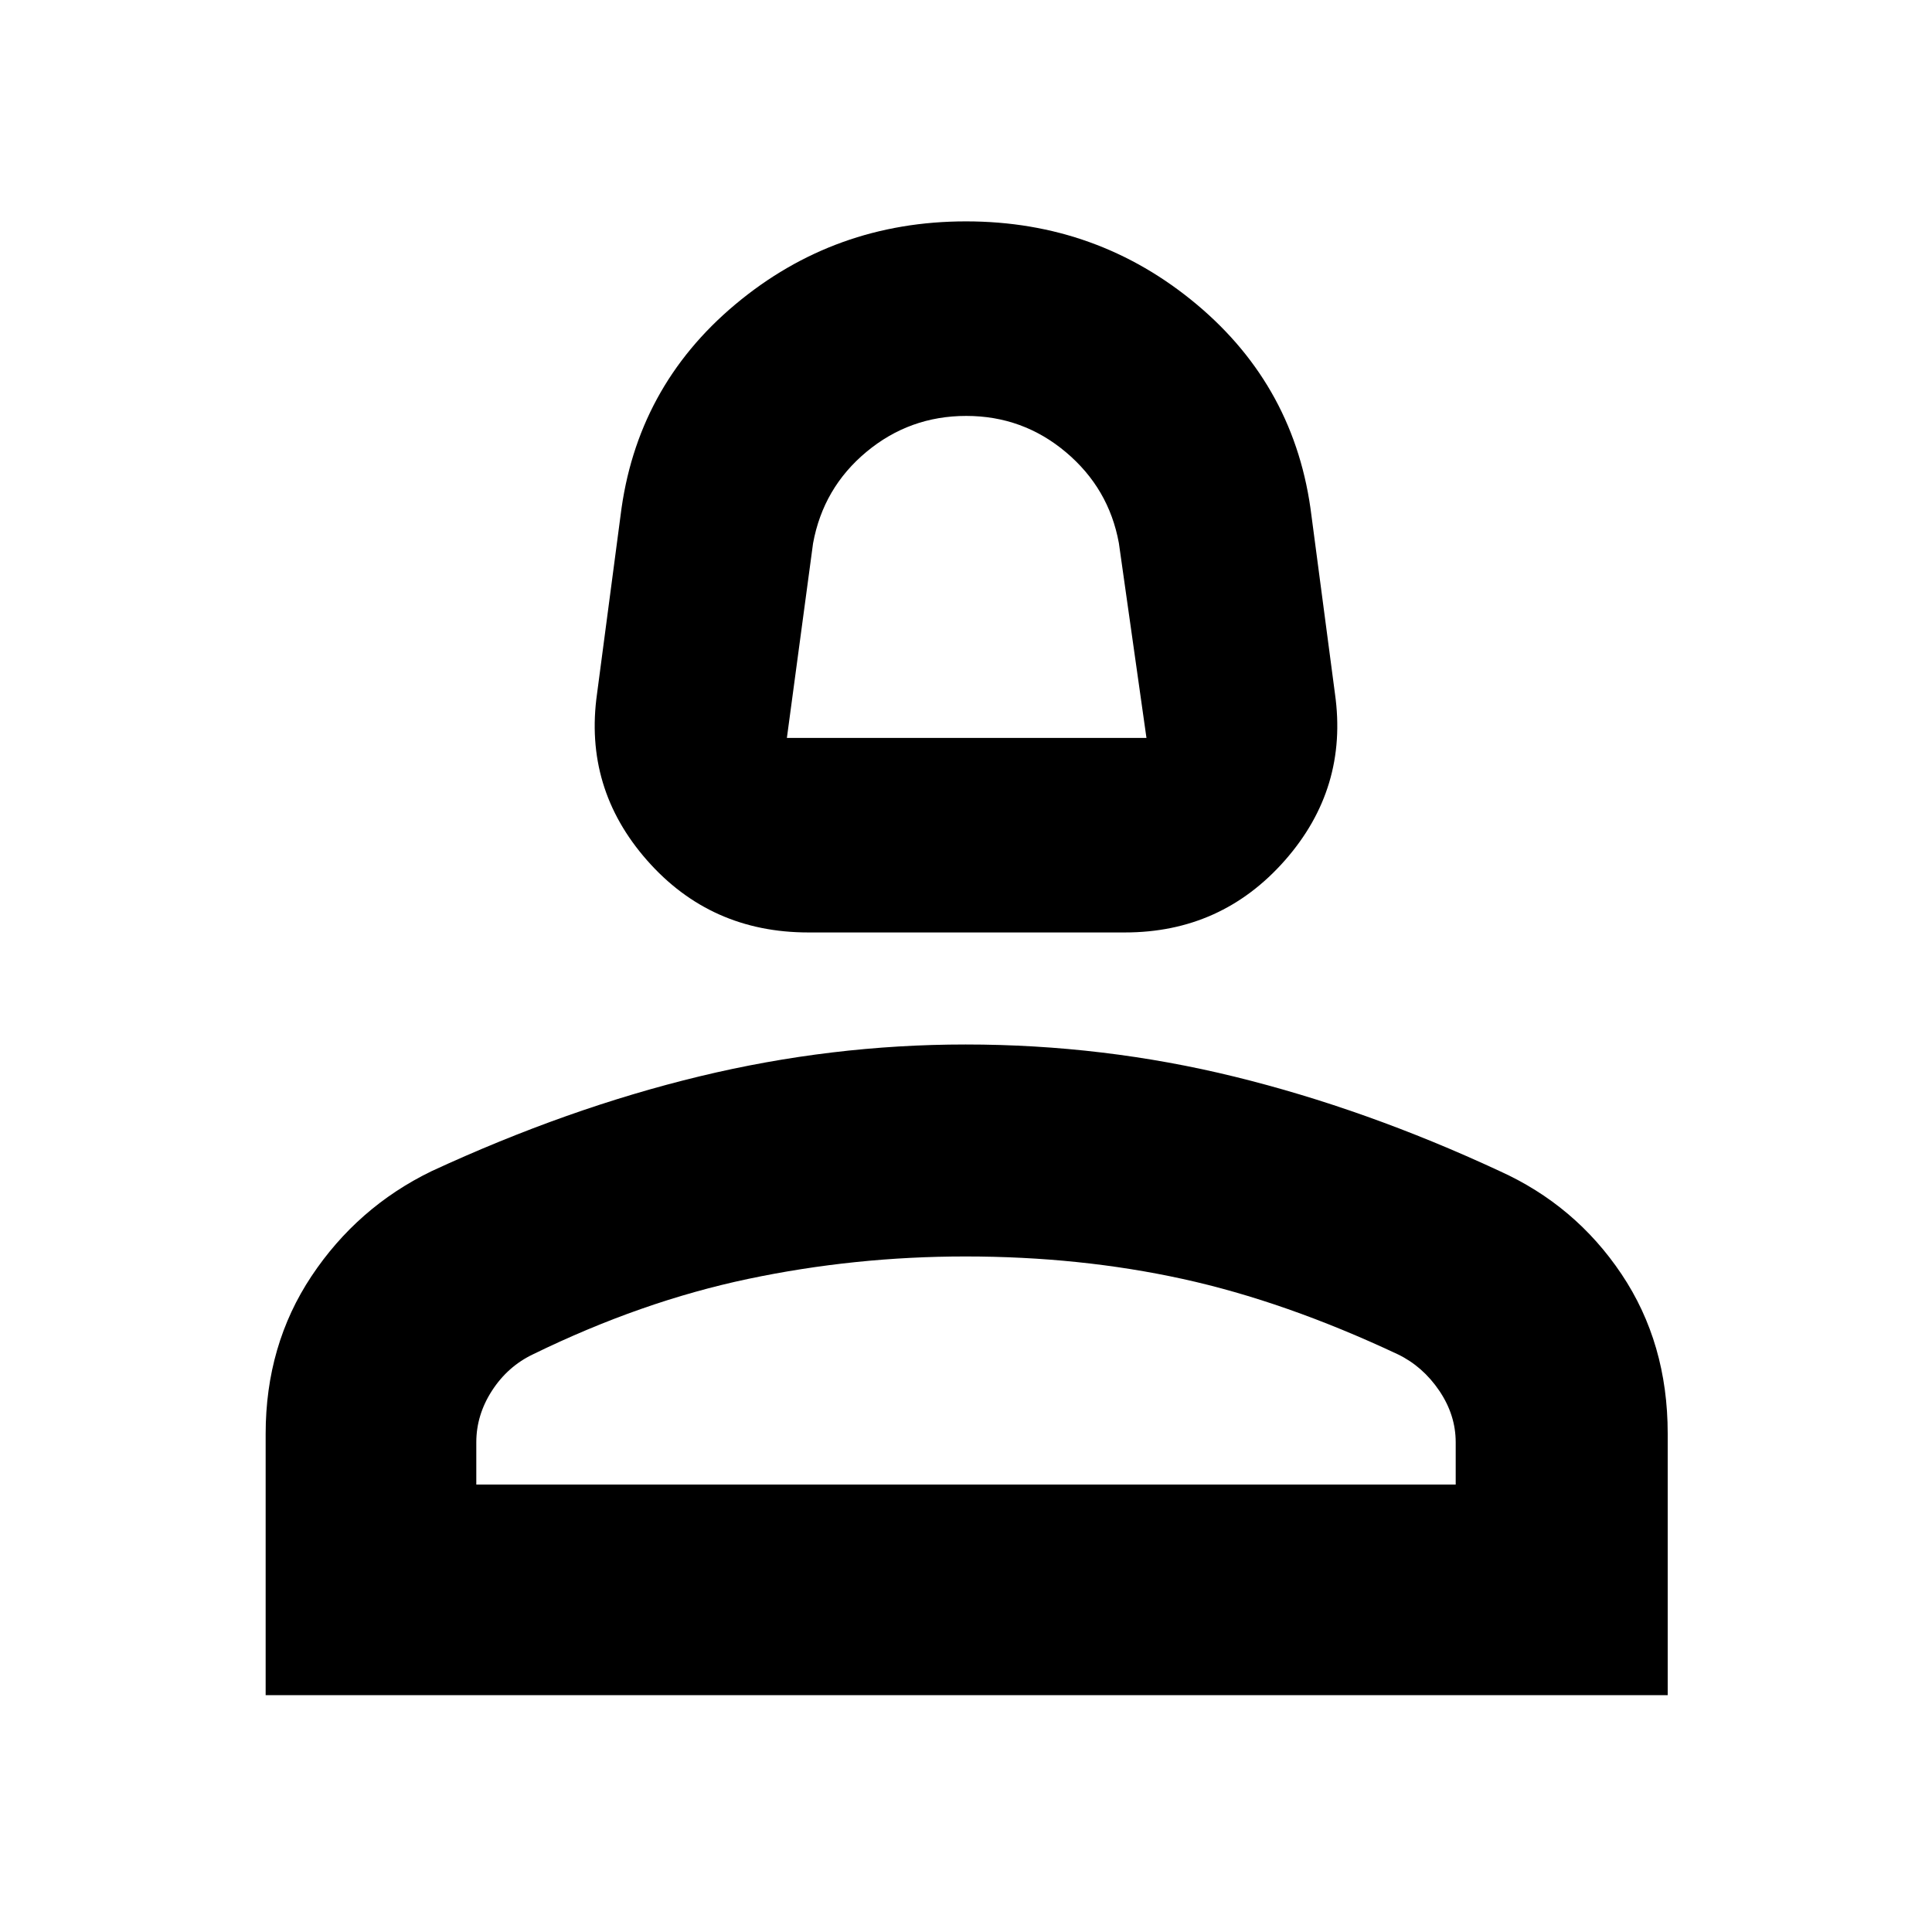 <svg xmlns="http://www.w3.org/2000/svg" height="40" viewBox="0 -960 960 960" width="40"><path d="M401.67-496.67q-48.62 0-80.15-35.83-31.52-35.83-24.85-82.83l11.66-88.34q7.78-63.84 57.06-105.09Q414.67-850 480-850t114.61 41.24q49.28 41.25 57.06 105.09l11.66 88.34q6.67 47-24.85 82.83-31.53 35.83-79.48 35.83H401.67ZM391-593.33h178.67l-13.71-96.82q-4.96-27.18-26.34-45.18-21.39-18-49.5-18-28.12 0-49.58 17.85Q409.07-717.63 404-690l-13 96.67Zm89 0ZM132-117.67v-129.86q0-44.1 22.78-78.35 22.79-34.24 59.55-52.12 67.67-31.33 133.3-47.17Q413.25-441 479.82-441q68.49 0 133.67 16 65.18 16 131.46 46.8 37.81 17.04 60.76 51.29 22.96 34.24 22.96 79.19v130.05H132Zm104.67-104.66h486.66v-21q0-13.58-8.16-25.63-8.17-12.05-20.5-18.04-56-26.33-107-37.5-51-11.17-108-11.17-55 0-108 11.17t-106.72 37.4q-12.62 5.99-20.45 18.07t-7.83 25.7v21Zm243.33 0Z"/></svg>